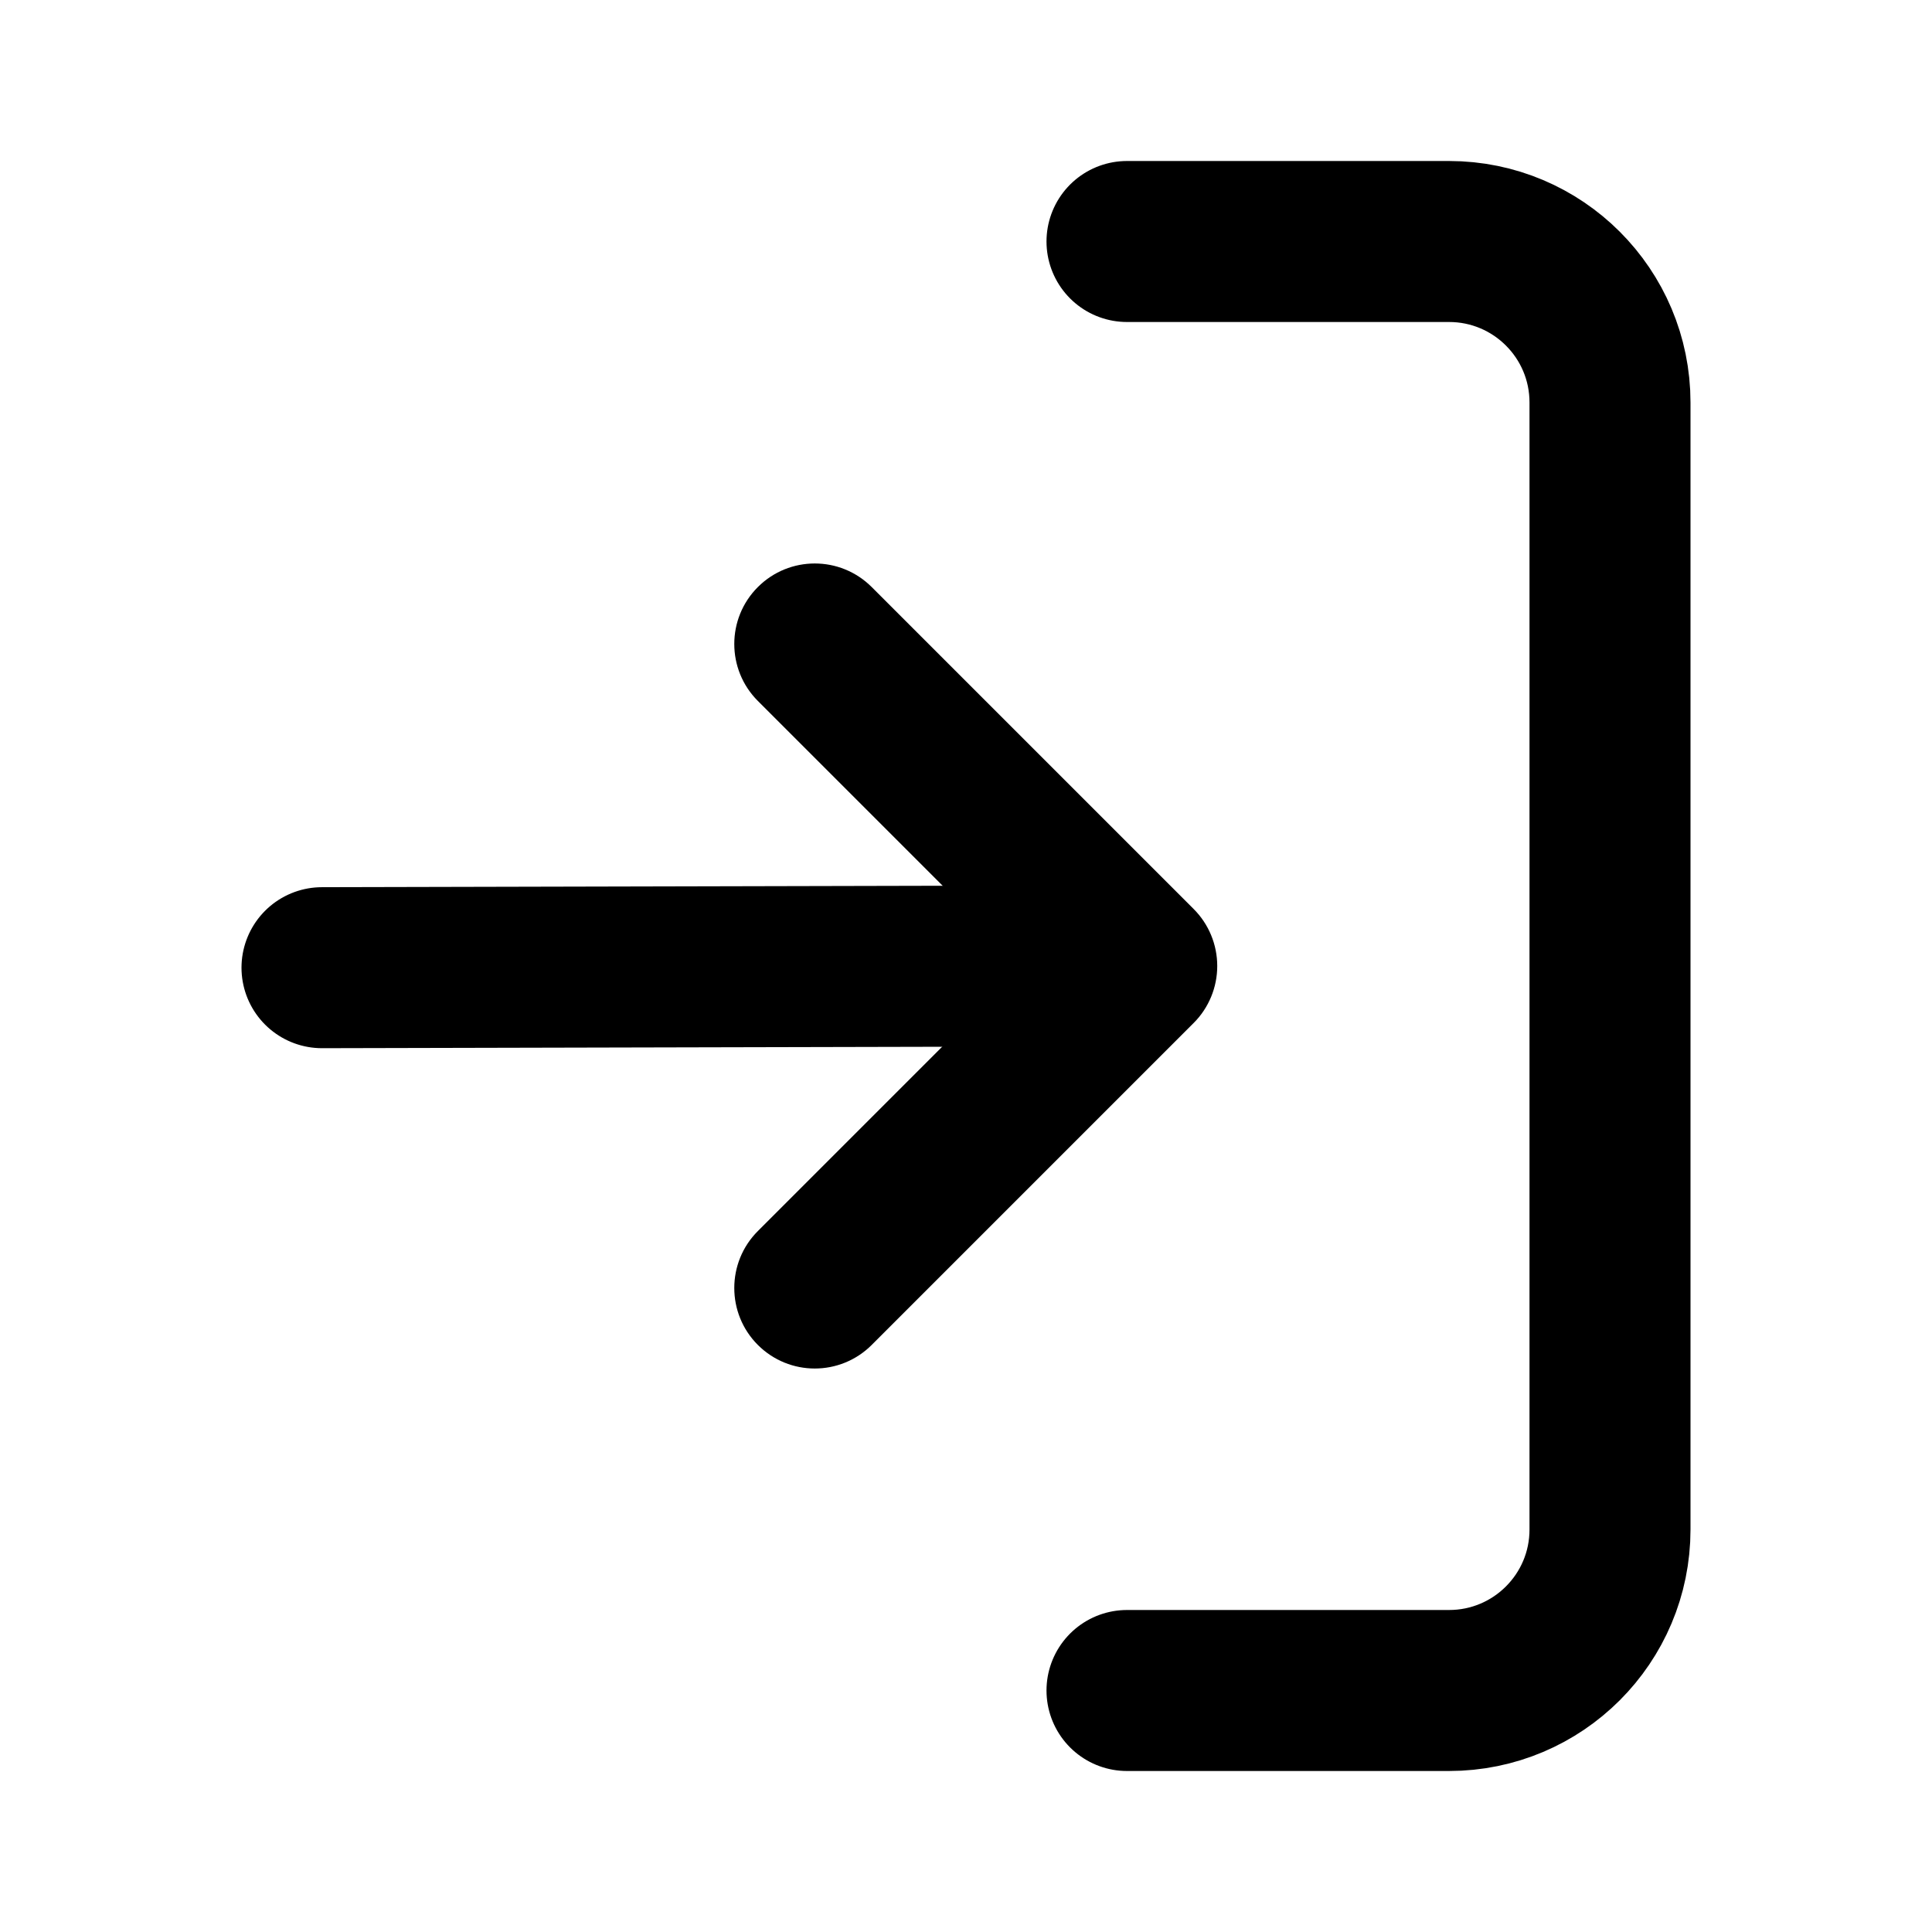 <svg width="24" height="24" viewBox="0 0 24 24" fill="none" xmlns="http://www.w3.org/2000/svg">
<rect width="24" height="24" fill="white"/>
<path d="M13.121 12L4 12.021" stroke="black" stroke-width="2" stroke-linecap="round"/>
<path d="M14.121 12L14.829 12.707C15.016 12.52 15.121 12.265 15.121 12C15.121 11.735 15.016 11.48 14.829 11.293L14.121 12ZM10.829 7.293C10.438 6.902 9.805 6.902 9.414 7.293C9.024 7.683 9.024 8.317 9.414 8.707L10.829 7.293ZM9.414 15.293C9.024 15.683 9.024 16.317 9.414 16.707C9.805 17.098 10.438 17.098 10.829 16.707L9.414 15.293ZM14.829 11.293L10.829 7.293L9.414 8.707L13.414 12.707L14.829 11.293ZM13.414 11.293L9.414 15.293L10.829 16.707L14.829 12.707L13.414 11.293Z" fill="black"/>
<path d="M14 3H18C19.105 3 20 3.895 20 5V19C20 20.105 19.105 21 18 21H14" stroke="black" stroke-width="2" stroke-linecap="round"/>
</svg>
